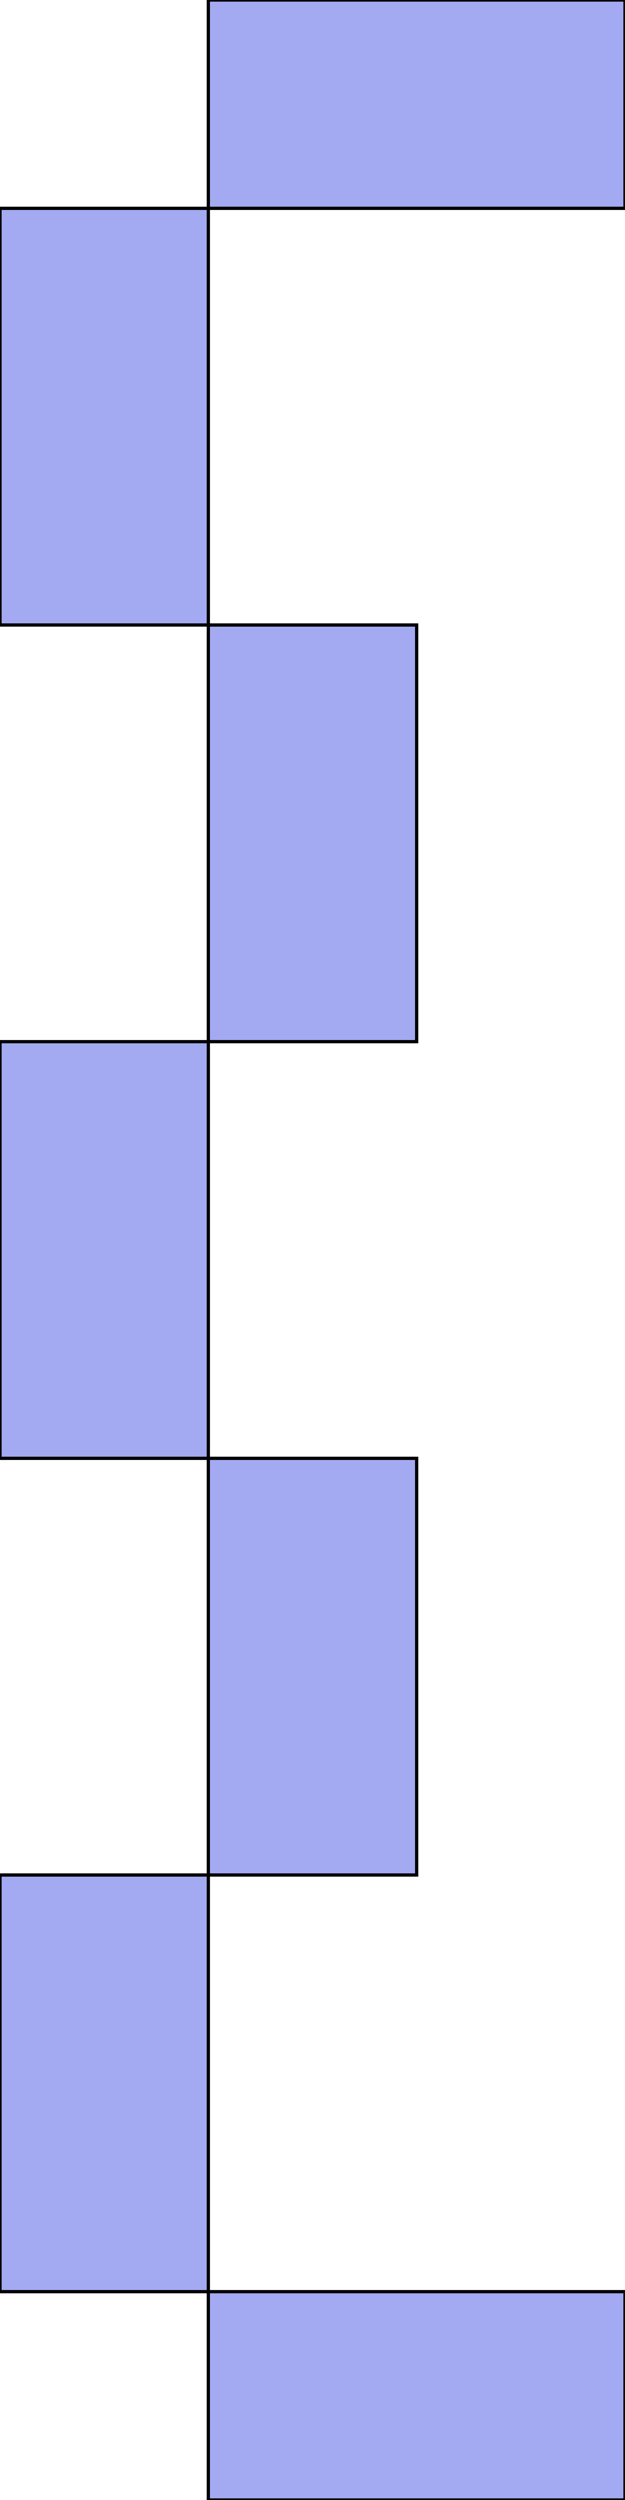 <svg xmlns='http://www.w3.org/2000/svg'
xmlns:xlink='http://www.w3.org/1999/xlink'
viewBox = '192 -704 192 768'>
 <path d = '
M 384 64
L 384 0
L 256 0
L 256 64
L 384 64
M 384 -640
L 384 -704
L 256 -704
L 256 -640
L 192 -640
Q 192 -640, 192 -512
L 256 -512
Q 256 -512, 256 -384
L 192 -384
Q 192 -384, 192 -256
L 256 -256
Q 256 -256, 256 -128
L 192 -128
Q 192 -128, 192 0
L 256 0
Q 256 0, 256 -128
L 320 -128
Q 320 -128, 320 -256
L 256 -256
Q 256 -256, 256 -384
L 320 -384
Q 320 -384, 320 -512
L 256 -512
Q 256 -512, 256 -640
L 384 -640

'
 fill='none'
 stroke='black'
 style='fill:#a4aaf1'/>
</svg>